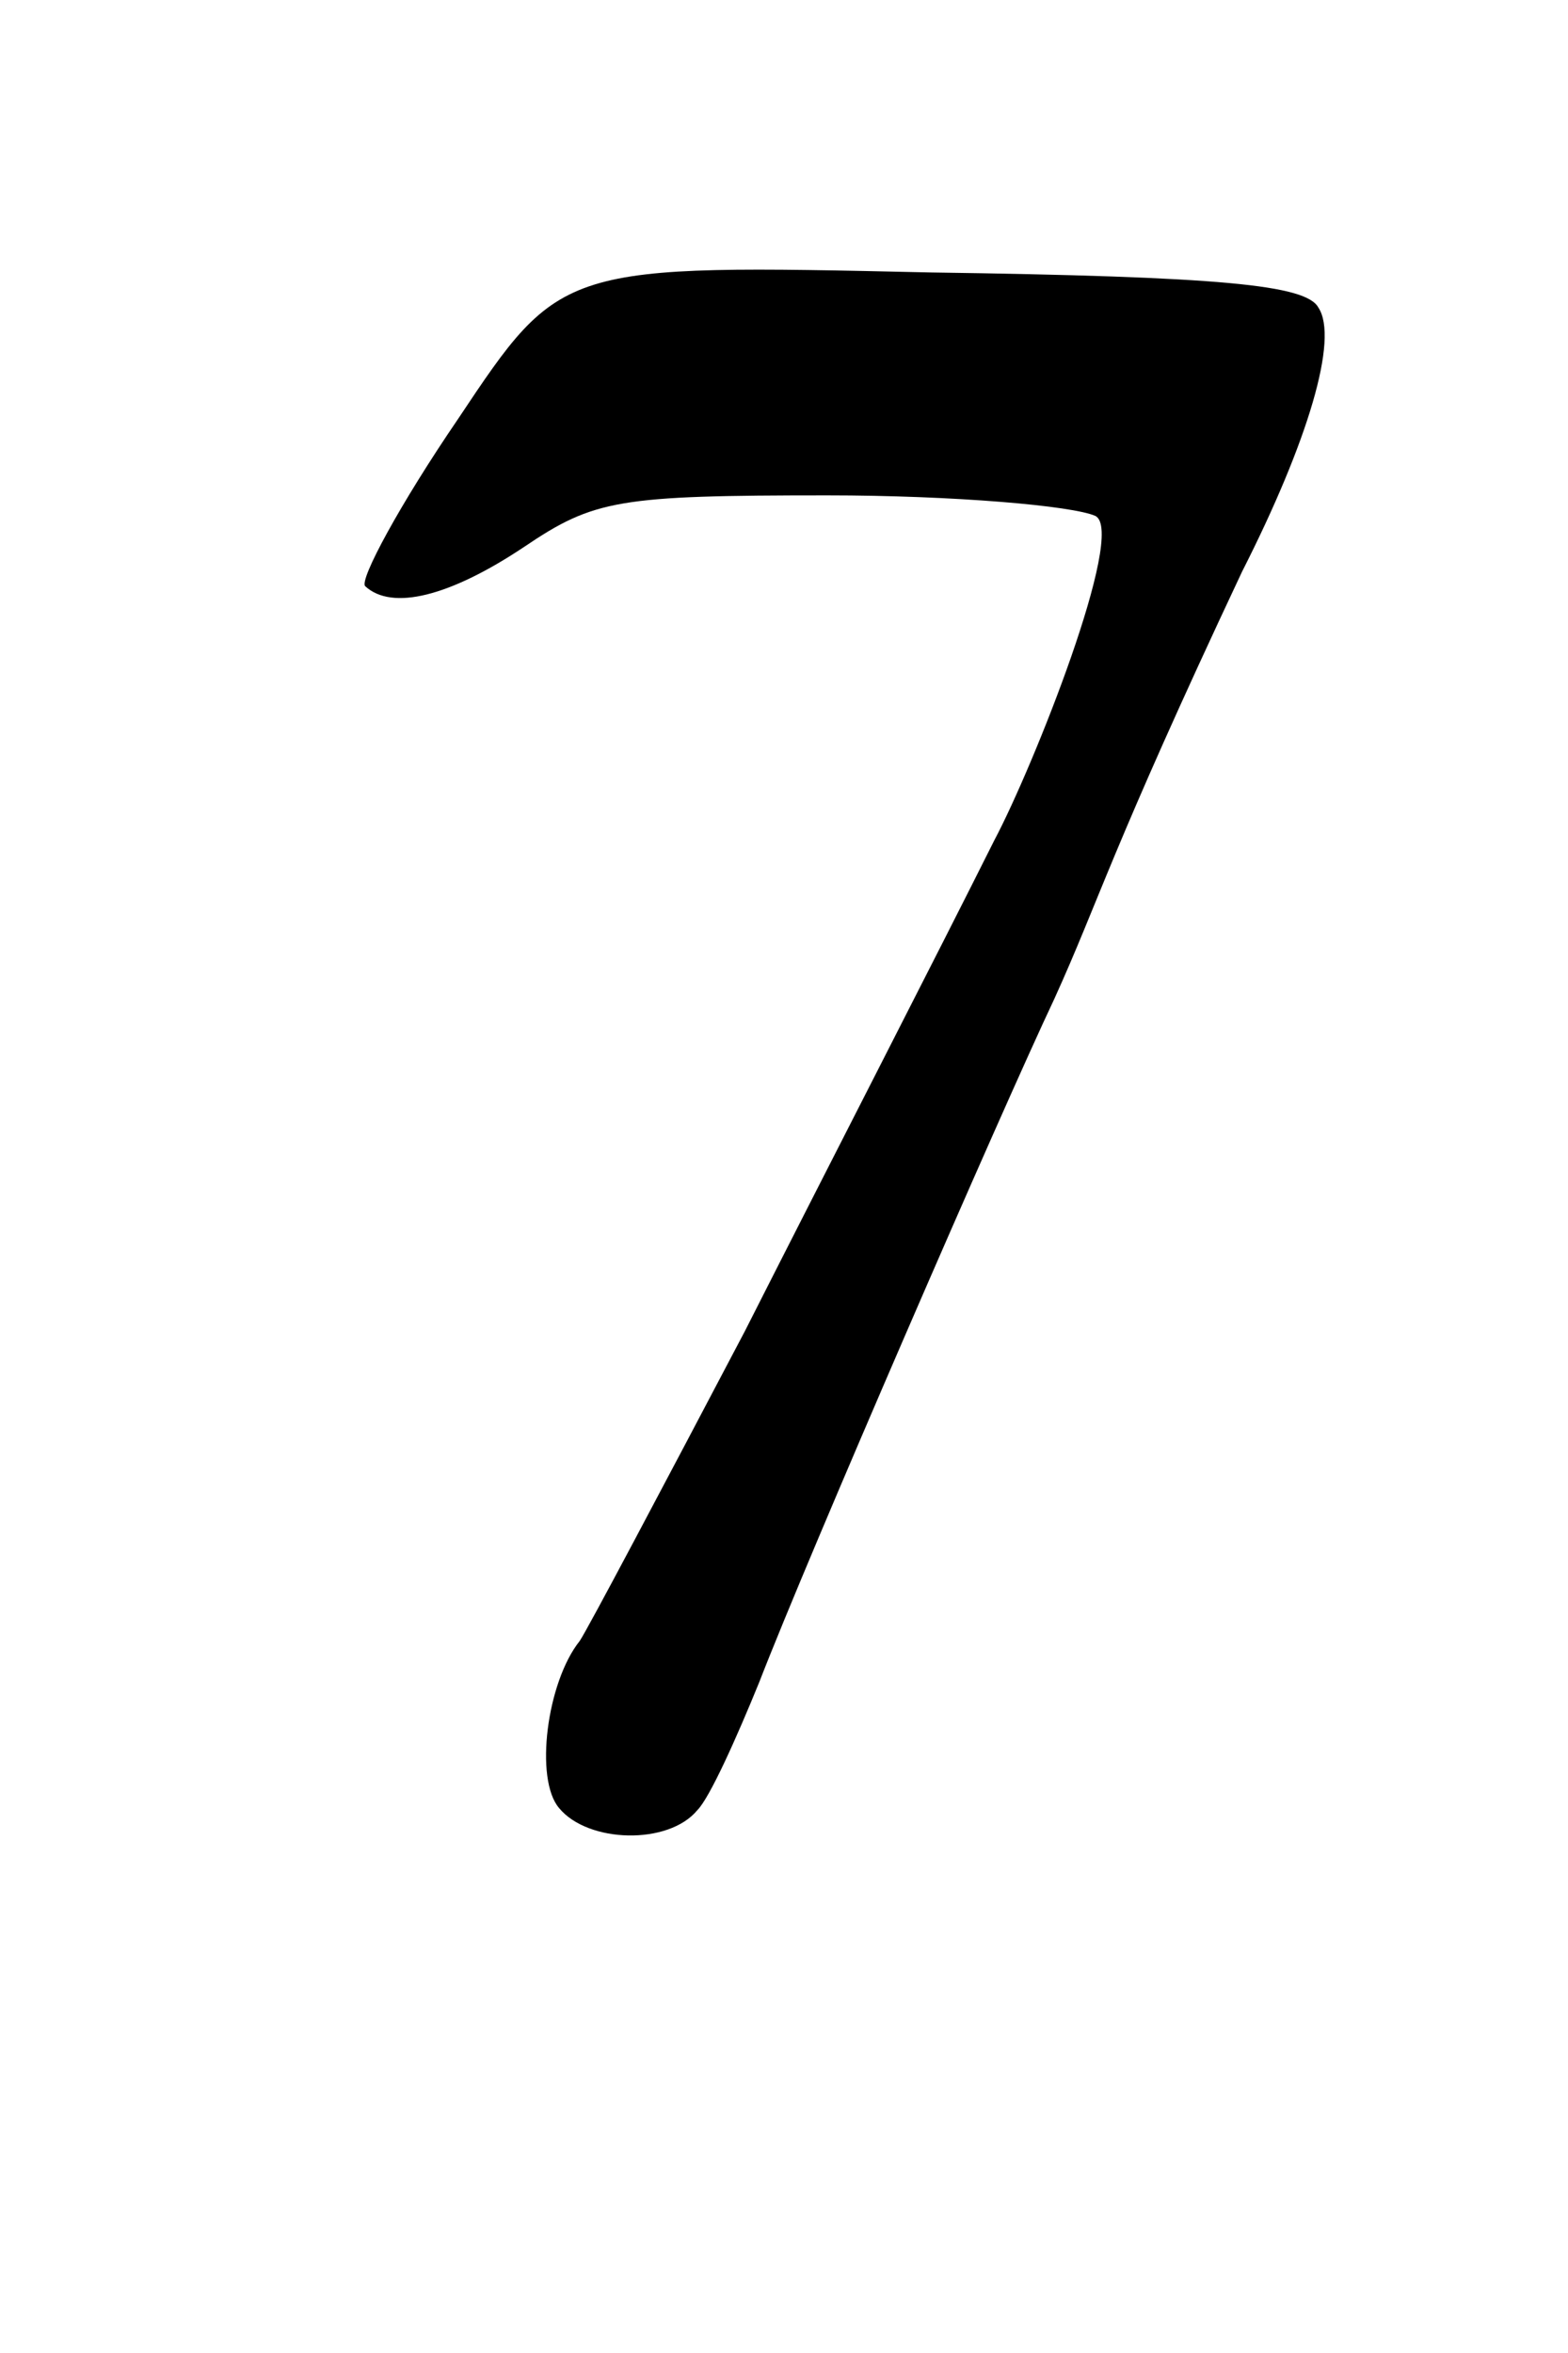 <?xml version="1.0" encoding="UTF-8" standalone="no"?>
<svg
   version="1.0"
   width="76pt"
   height="114pt"
   viewBox="0 0 76 114"
   preserveAspectRatio="xMidYMid"
   id="svg10"
   xmlns="http://www.w3.org/2000/svg"
   xmlns:svg="http://www.w3.org/2000/svg">
  <defs
     id="defs10" />
  <path
     d="m 22.2,20.3 c -2.8,4.1 -4.8,7.8 -4.5,8.1 1.3,1.2 4.1,0.5 7.7,-1.9 3.4,-2.3 4.6,-2.5 14.7,-2.5 6.1,0 11.9,0.5 13,1 1.497,0.8 -3.006,12.13 -4.9,15.7 -2.7,5.4 -8.2,16.1 -12.1,23.8 -4,7.6 -7.6,14.4 -8,15 -1.6,2 -2.2,6.7 -1,8.1 1.4,1.7 5.3,1.8 6.7,0.1 0.6,-0.6 1.9,-3.5 3,-6.2 2.4,-6.2 11.7,-27.6 14.3,-33.1 2.194,-4.826 2.71,-7.123 9.1,-20.7 3.2,-6.3 4.7,-11.3 3.7,-12.8 C 63.3,13.8 59.2,13.4 45.1,13.2 27.2,12.8 27.2,12.8 22.2,20.3 Z"
     id="path1"
     style="fill:#000000;stroke:none;stroke-width:0.1" />
</svg>
